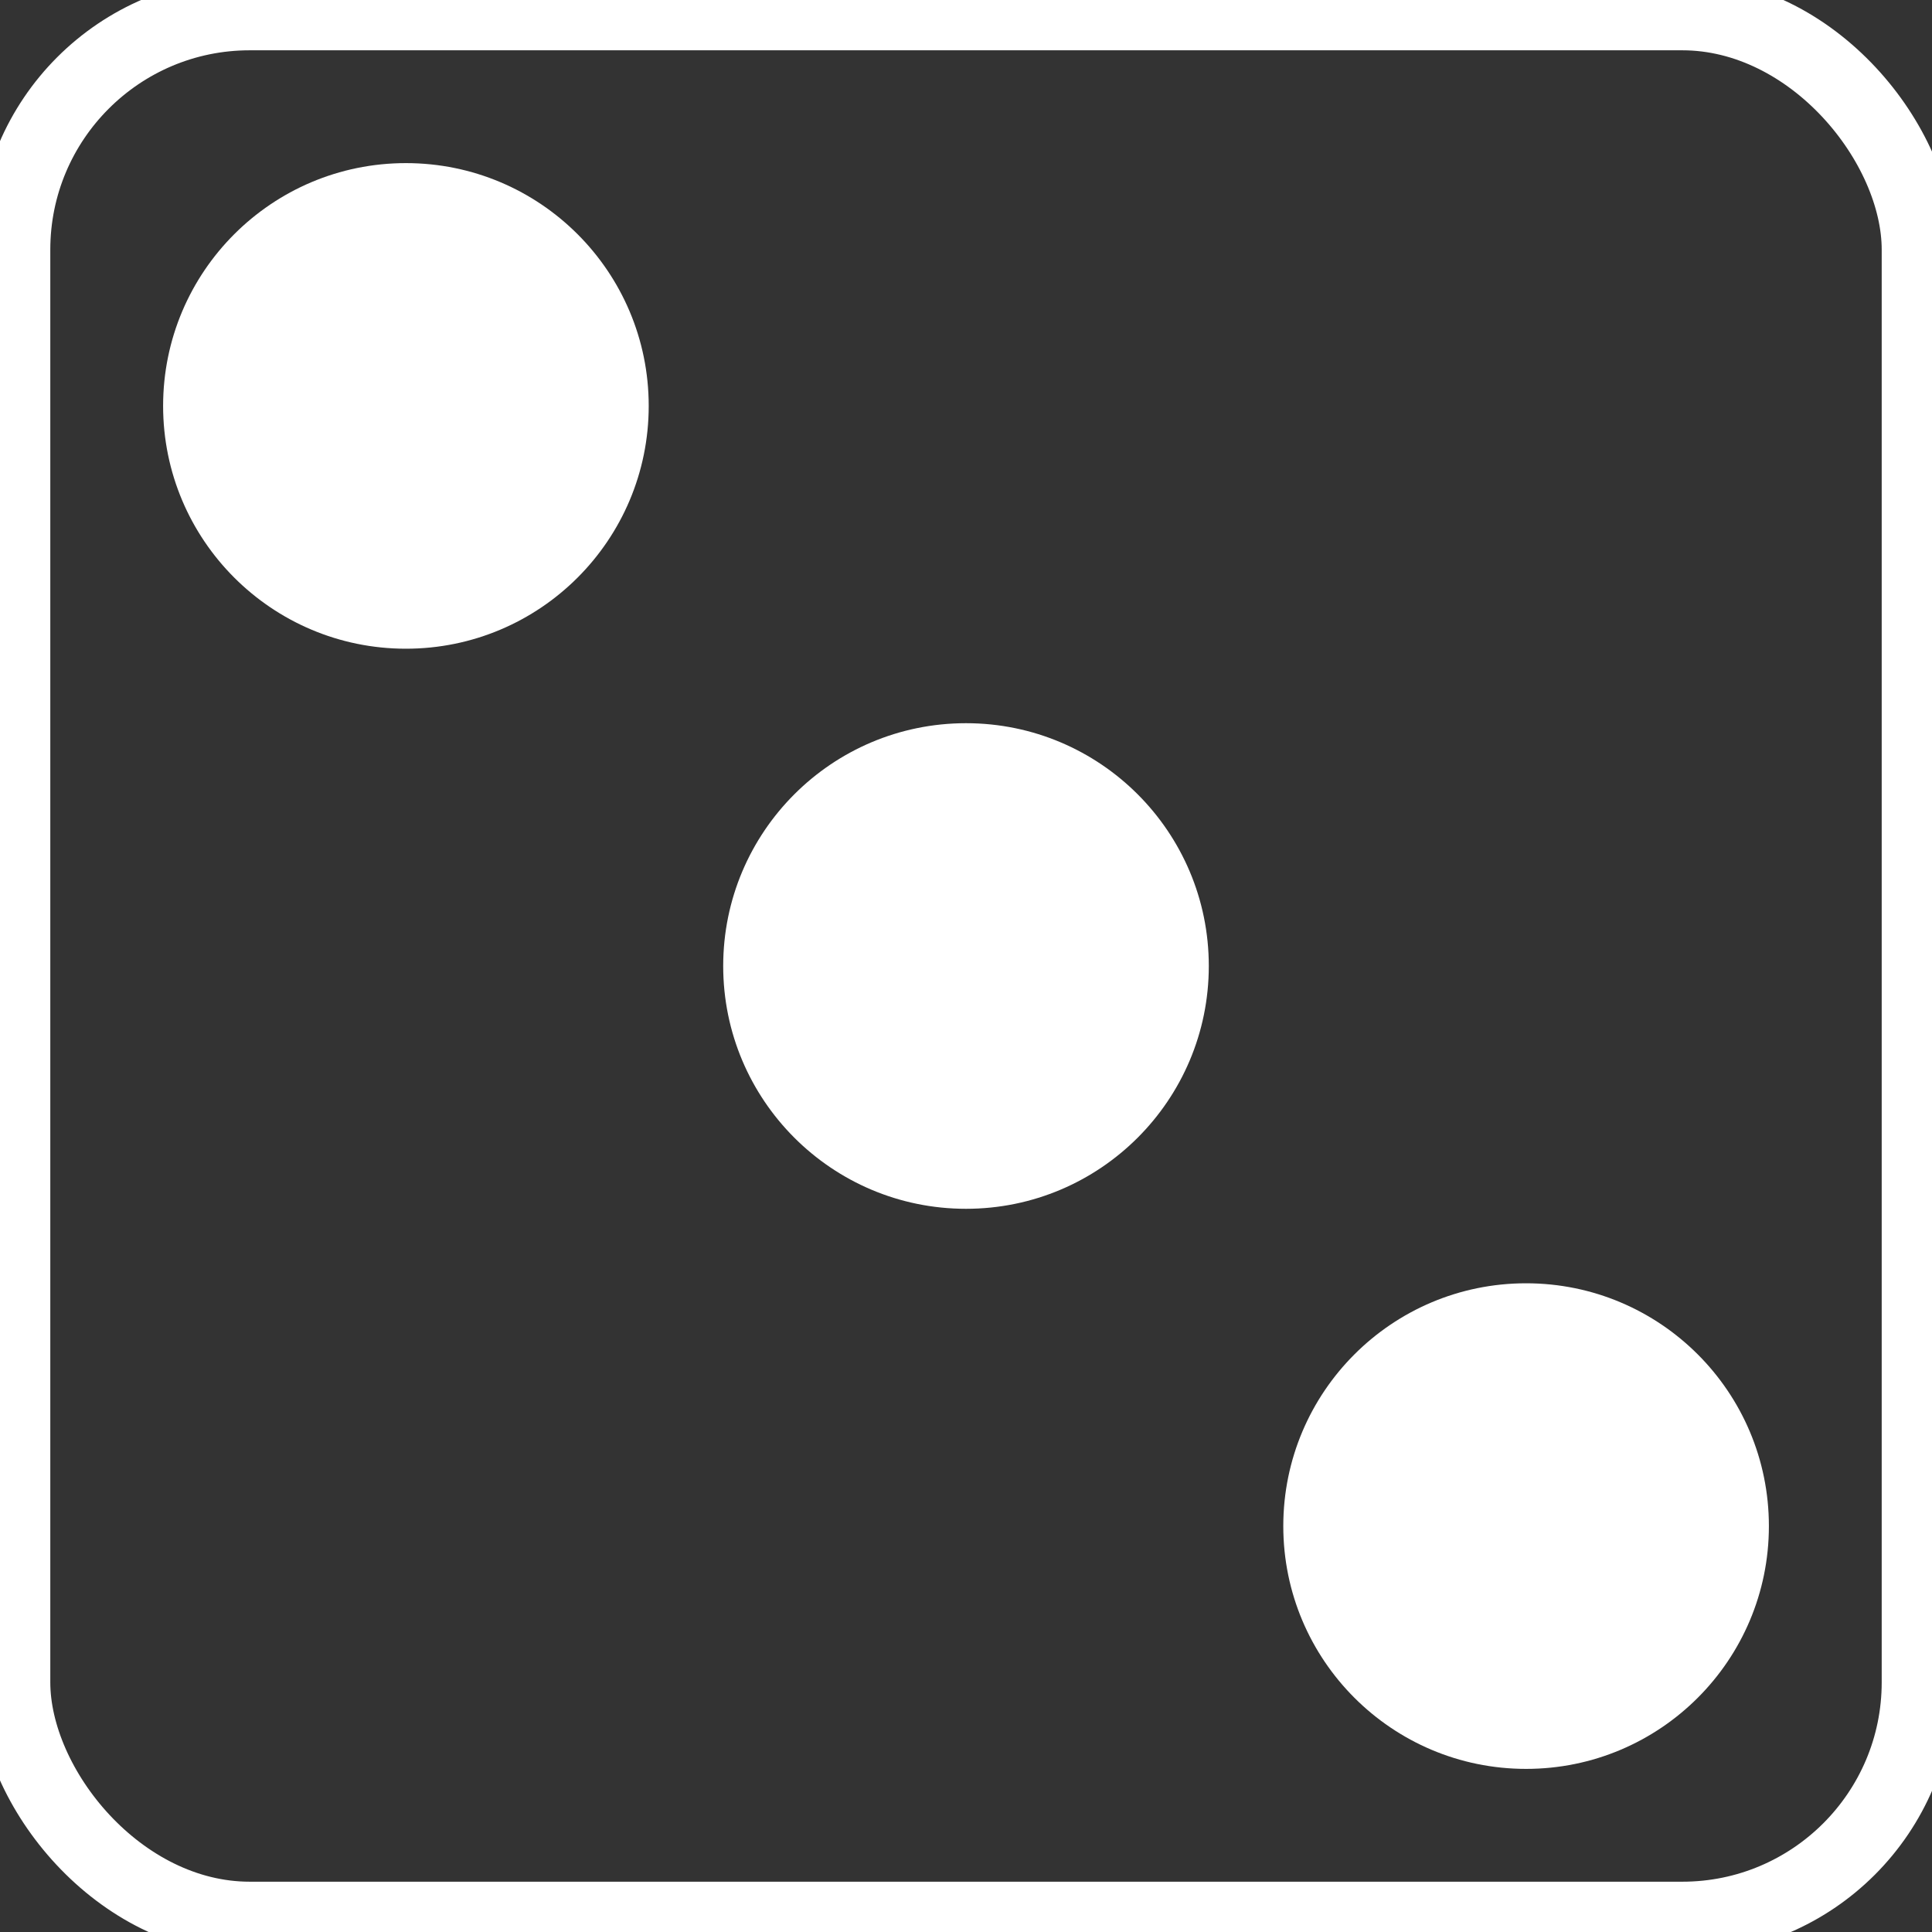 <svg xmlns="http://www.w3.org/2000/svg" width="557" height="557">
	<rect width="100%" height="100%" fill="#333333" stroke="none"/>
	<rect x="4" y="4" width="549" height="549" rx="68" fill="none" stroke="#fff" stroke-width="21" />
	<g>
		<circle cx="439.975" cy="439.974" r="70" fill="#fff" />
		<circle cx="117.026" cy="117.026" r="70" fill="#fff" />
		<circle cx="278.5" cy="278.5" r="70" fill="#fff" />
	</g>
</svg>